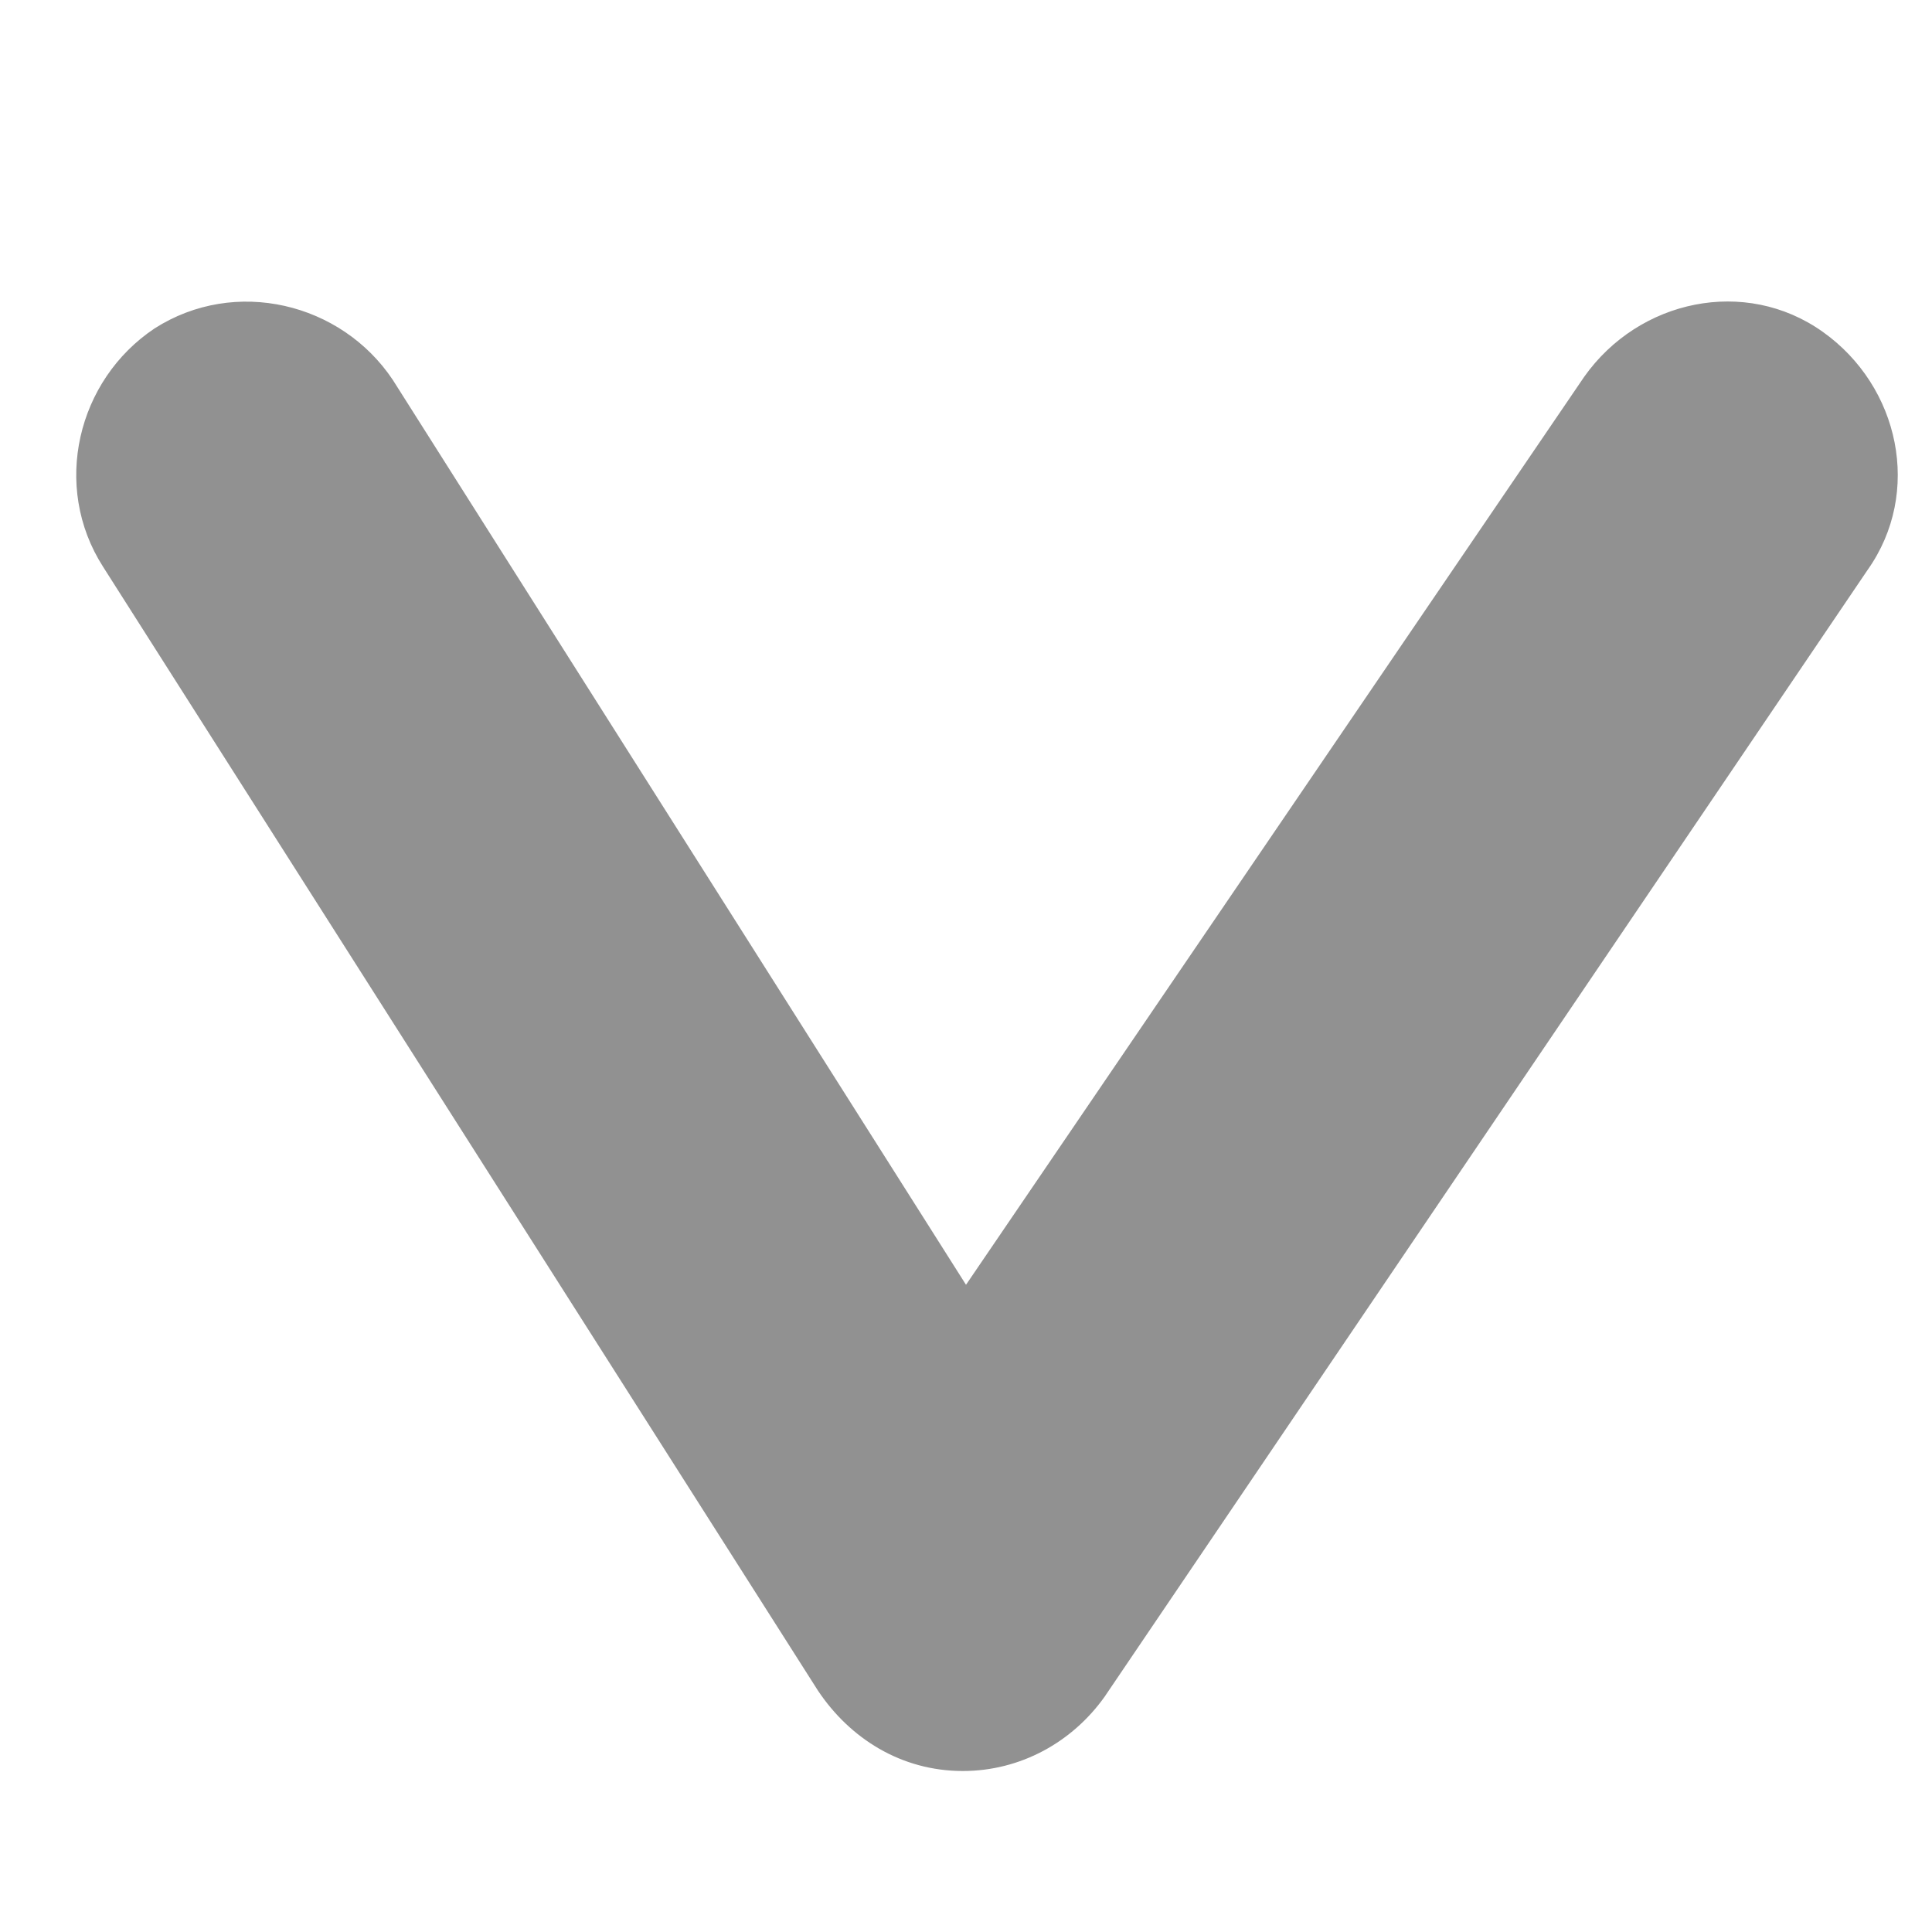 <?xml version="1.0" encoding="utf-8"?>
<!-- Generator: Adobe Illustrator 26.0.3, SVG Export Plug-In . SVG Version: 6.00 Build 0)  -->
<svg version="1.1" fill="#919191" xmlns="http://www.w3.org/2000/svg" xmlns:xlink="http://www.w3.org/1999/xlink" x="0px" y="0px"
	 viewBox="0 0 60 60" style="enable-background:new 0 0 60 60;" xml:space="preserve">
	<path class="st0" d="M29.9,55C29.9,55,29.8,55,29.9,55c-1.9,0-3.5-1-4.5-2.5L3.2,17.6c-1.6-2.5-0.8-5.8,1.6-7.4
		c2.5-1.6,5.8-0.8,7.4,1.6L30,39.9l19.2-28.2c1.7-2.4,5-3.1,7.4-1.4c2.4,1.7,3.1,5,1.4,7.4L34.3,52.7C33.3,54.1,31.7,55,29.9,55z"/>
</svg>

